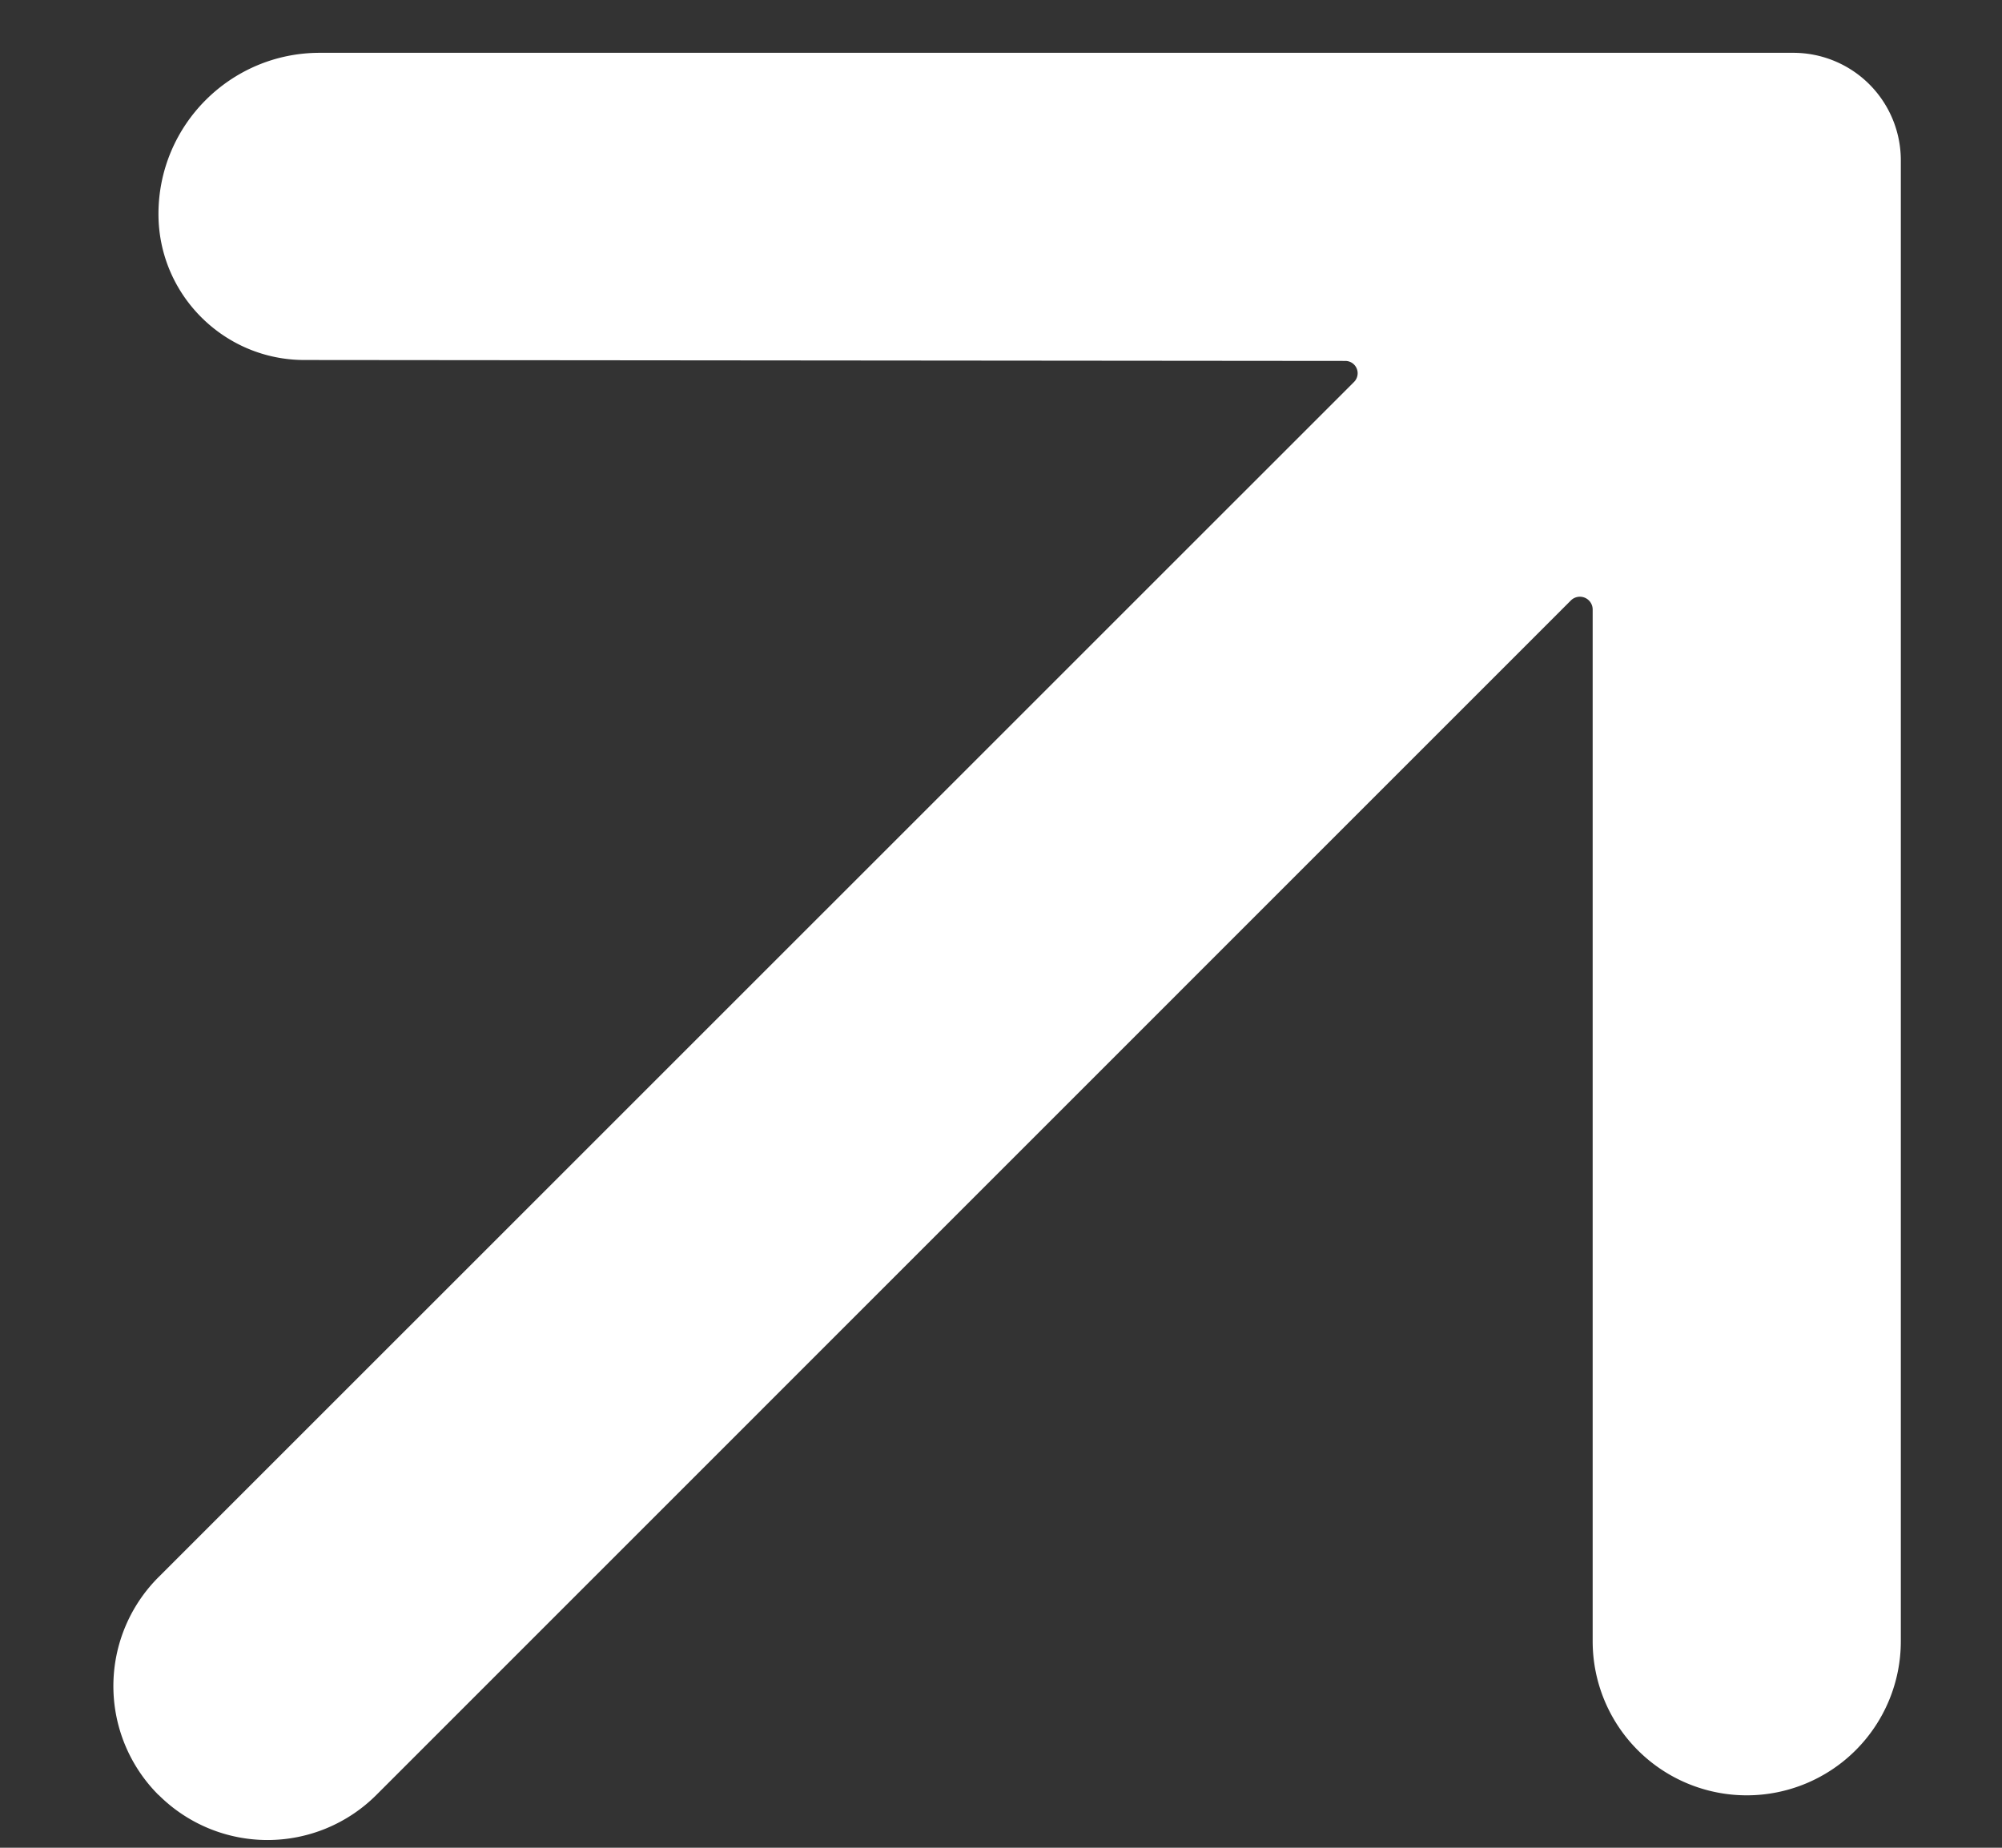 <svg width="13" height="12" fill="none" xmlns="http://www.w3.org/2000/svg"><rect width="100%" height="100%" fill="#333333" stroke="none"/><path d="M1.03 11.657a1 1 0 001.414 0L10.2 3.9a.083.083 0 01.142.059v6.7a1 1 0 002.001 0V1.04a.698.698 0 00-.698-.697H2.076c-.578 0-1.047.469-1.047 1.047 0 .523.425.948.948.948l6.758.006a.08.08 0 01.057.137l-7.763 7.762a1 1 0 000 1.414z" fill="#fff"/></svg>